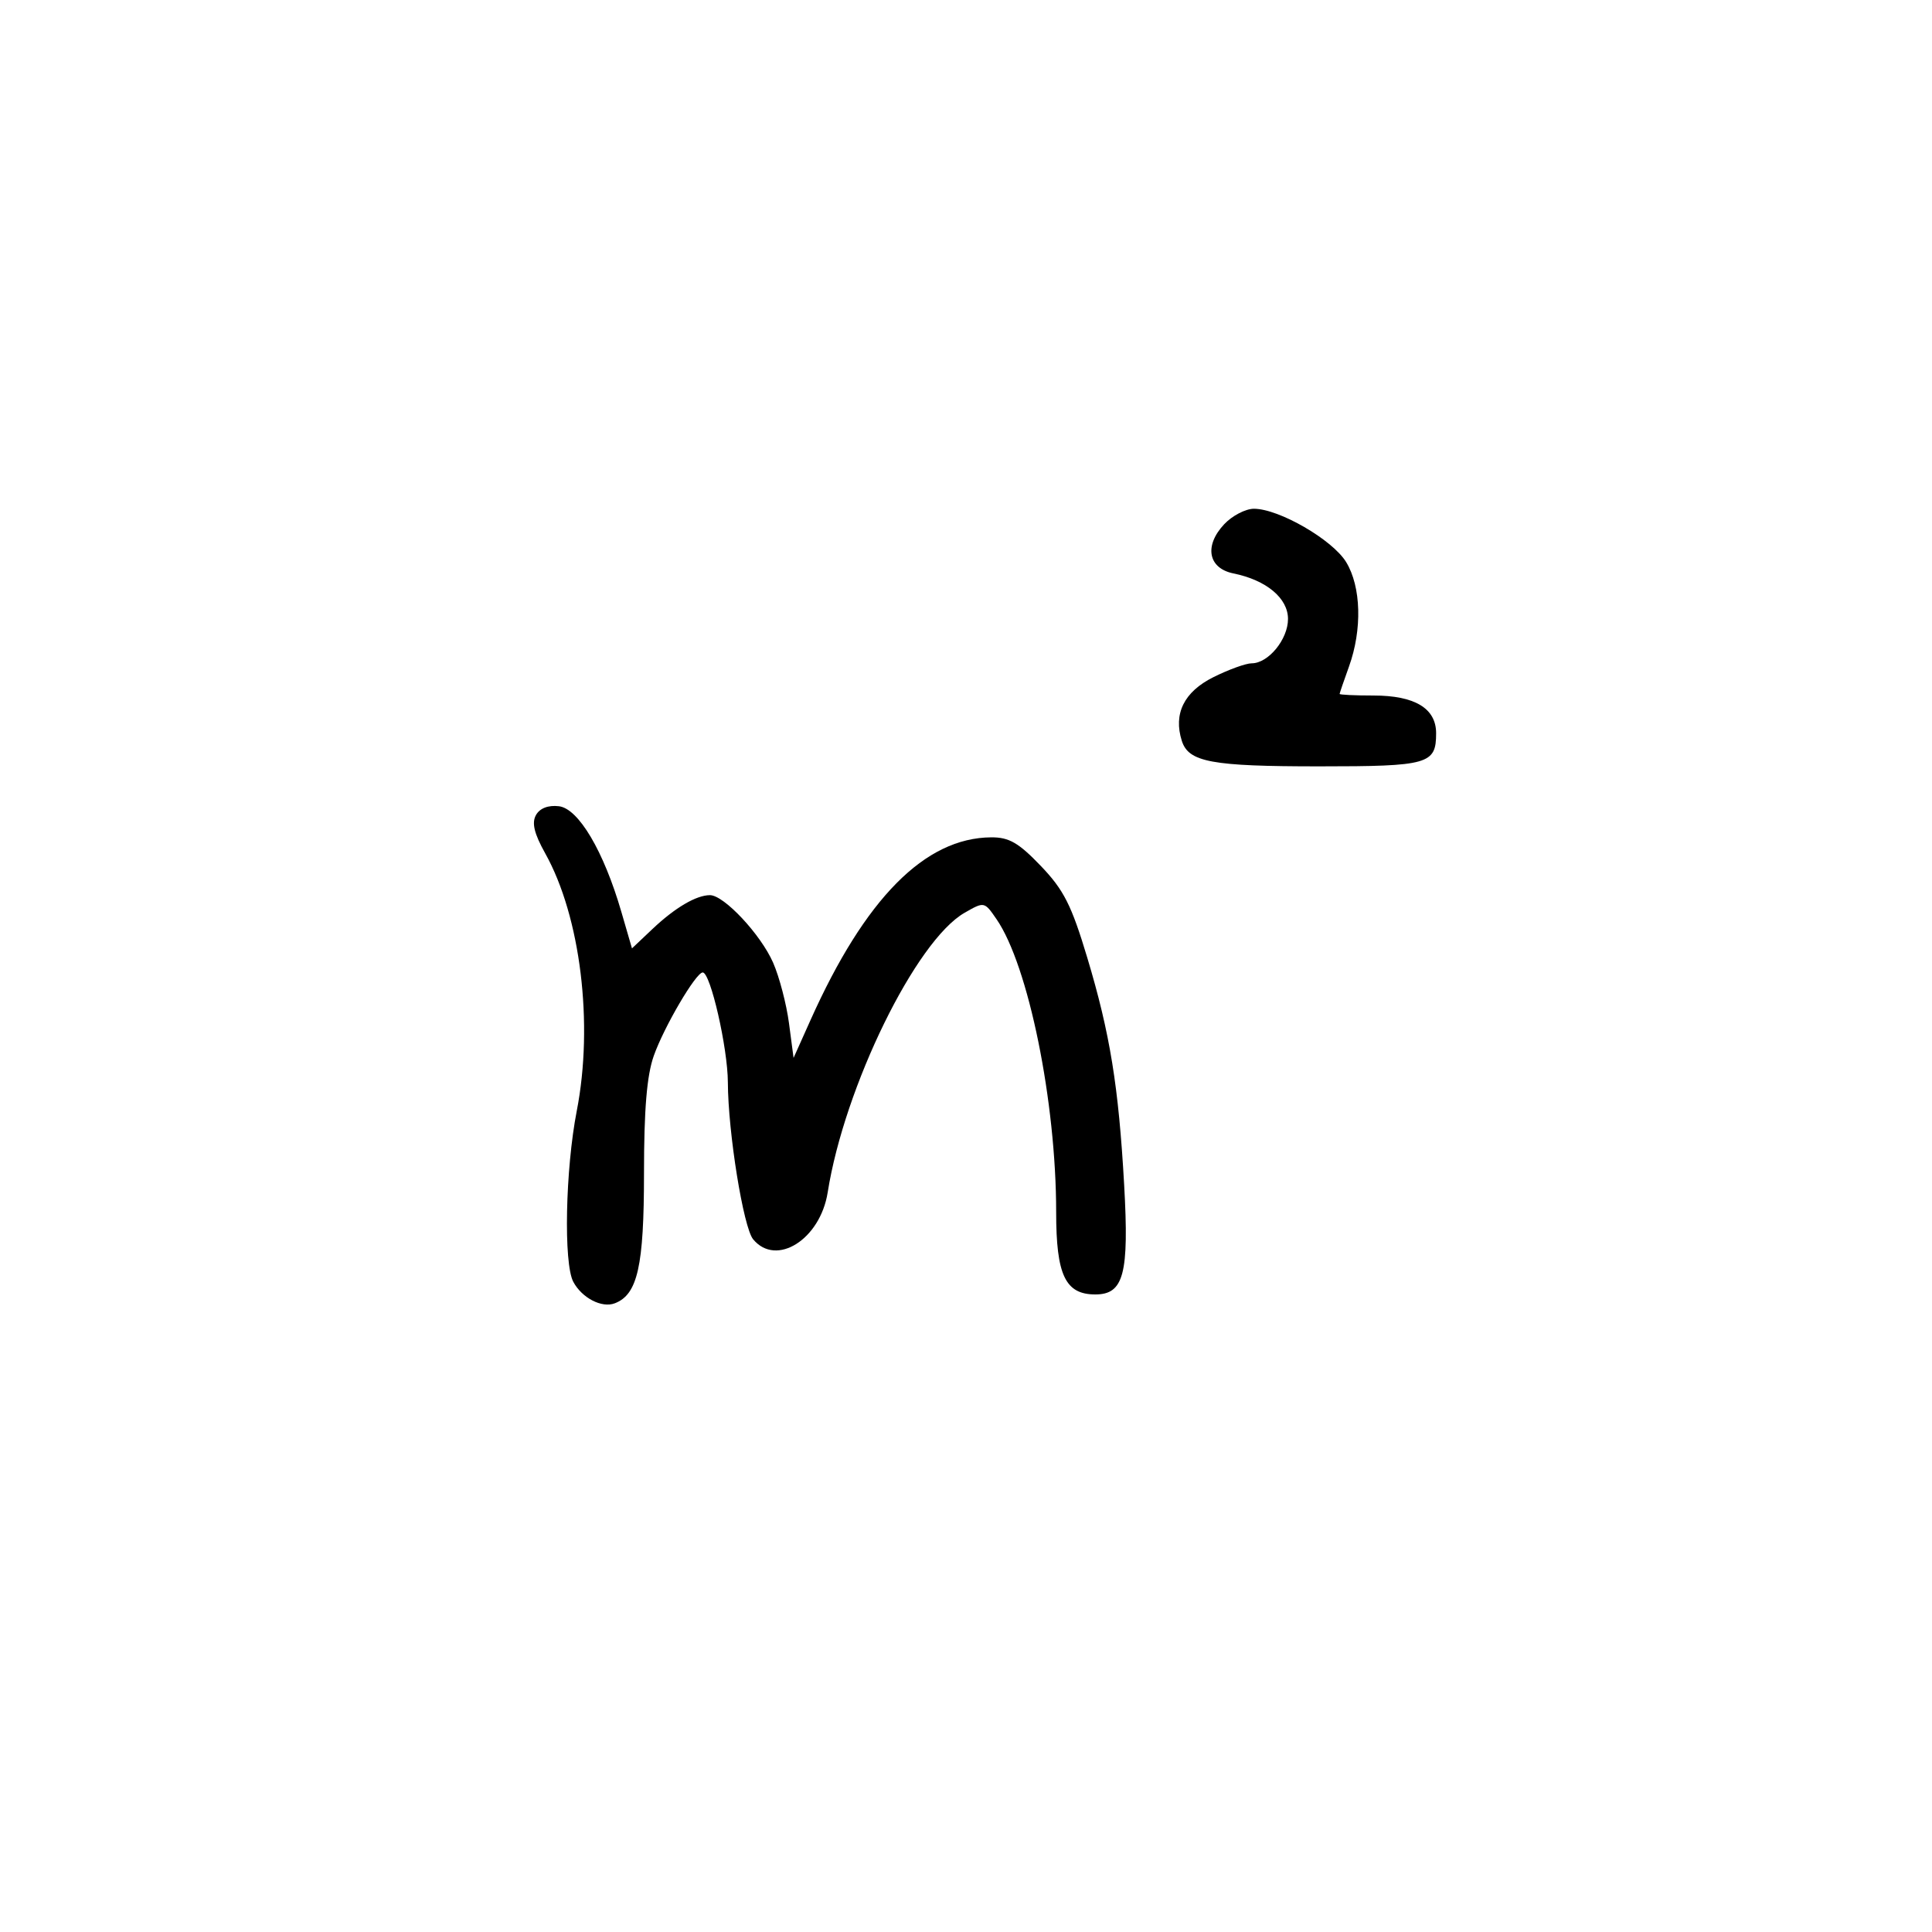 <svg xmlns="http://www.w3.org/2000/svg" width="300" height="300" viewBox="0 0 300 300" version="1.1">
	<path d="M 190.092 81.402 C 186.947 84.750, 187.600 88.243, 191.521 89.040 C 196.644 90.081, 200 92.881, 200 96.115 C 200 99.275, 196.949 103, 194.360 103 C 193.457 103, 190.778 103.970, 188.405 105.155 C 183.862 107.424, 182.176 110.827, 183.511 115.035 C 184.561 118.342, 188.106 119, 204.865 119 C 221.823 119, 223 118.666, 223 113.857 C 223 109.993, 219.691 108, 213.277 108 C 210.375 108, 208.007 107.888, 208.015 107.750 C 208.023 107.612, 208.679 105.700, 209.471 103.500 C 211.543 97.750, 211.363 91.108, 209.032 87.285 C 206.914 83.811, 198.596 79, 194.708 79 C 193.410 79, 191.333 80.081, 190.092 81.402 M 83.223 126.567 C 82.545 127.778, 82.947 129.442, 84.658 132.504 C 90.151 142.332, 92.192 158.989, 89.559 172.500 C 87.789 181.584, 87.494 196.186, 89.023 199.043 C 90.367 201.553, 93.450 203.148, 95.465 202.375 C 99.011 201.014, 100 196.611, 100 182.175 C 100 172.292, 100.440 167.005, 101.515 163.956 C 103.107 159.446, 108.061 151.005, 109.118 151.002 C 110.322 150.998, 113 162.708, 113.022 168.066 C 113.053 175.857, 115.431 190.609, 116.951 192.441 C 120.540 196.766, 127.368 192.464, 128.524 185.149 C 131.117 168.746, 142.217 146.071, 149.775 141.739 C 152.838 139.983, 152.854 139.986, 154.745 142.739 C 159.701 149.952, 164 171.078, 164 188.220 C 164 198.002, 165.426 201, 170.081 201 C 174.499 201, 175.337 197.818, 174.559 184 C 173.698 168.691, 172.362 160.460, 168.831 148.710 C 166.375 140.535, 165.184 138.184, 161.616 134.460 C 158.170 130.863, 156.681 130.004, 153.921 130.022 C 143.630 130.088, 134.333 139.486, 125.862 158.385 L 123.225 164.270 122.514 158.885 C 122.123 155.923, 121.017 151.700, 120.056 149.500 C 118.144 145.120, 112.425 139, 110.244 139 C 108.118 139, 104.812 140.945, 101.316 144.252 L 98.133 147.264 96.481 141.583 C 93.743 132.163, 89.831 125.550, 86.787 125.192 C 85.126 124.996, 83.819 125.500, 83.223 126.567" stroke="none" fill="black" fill-rule="evenodd"/>
</svg>